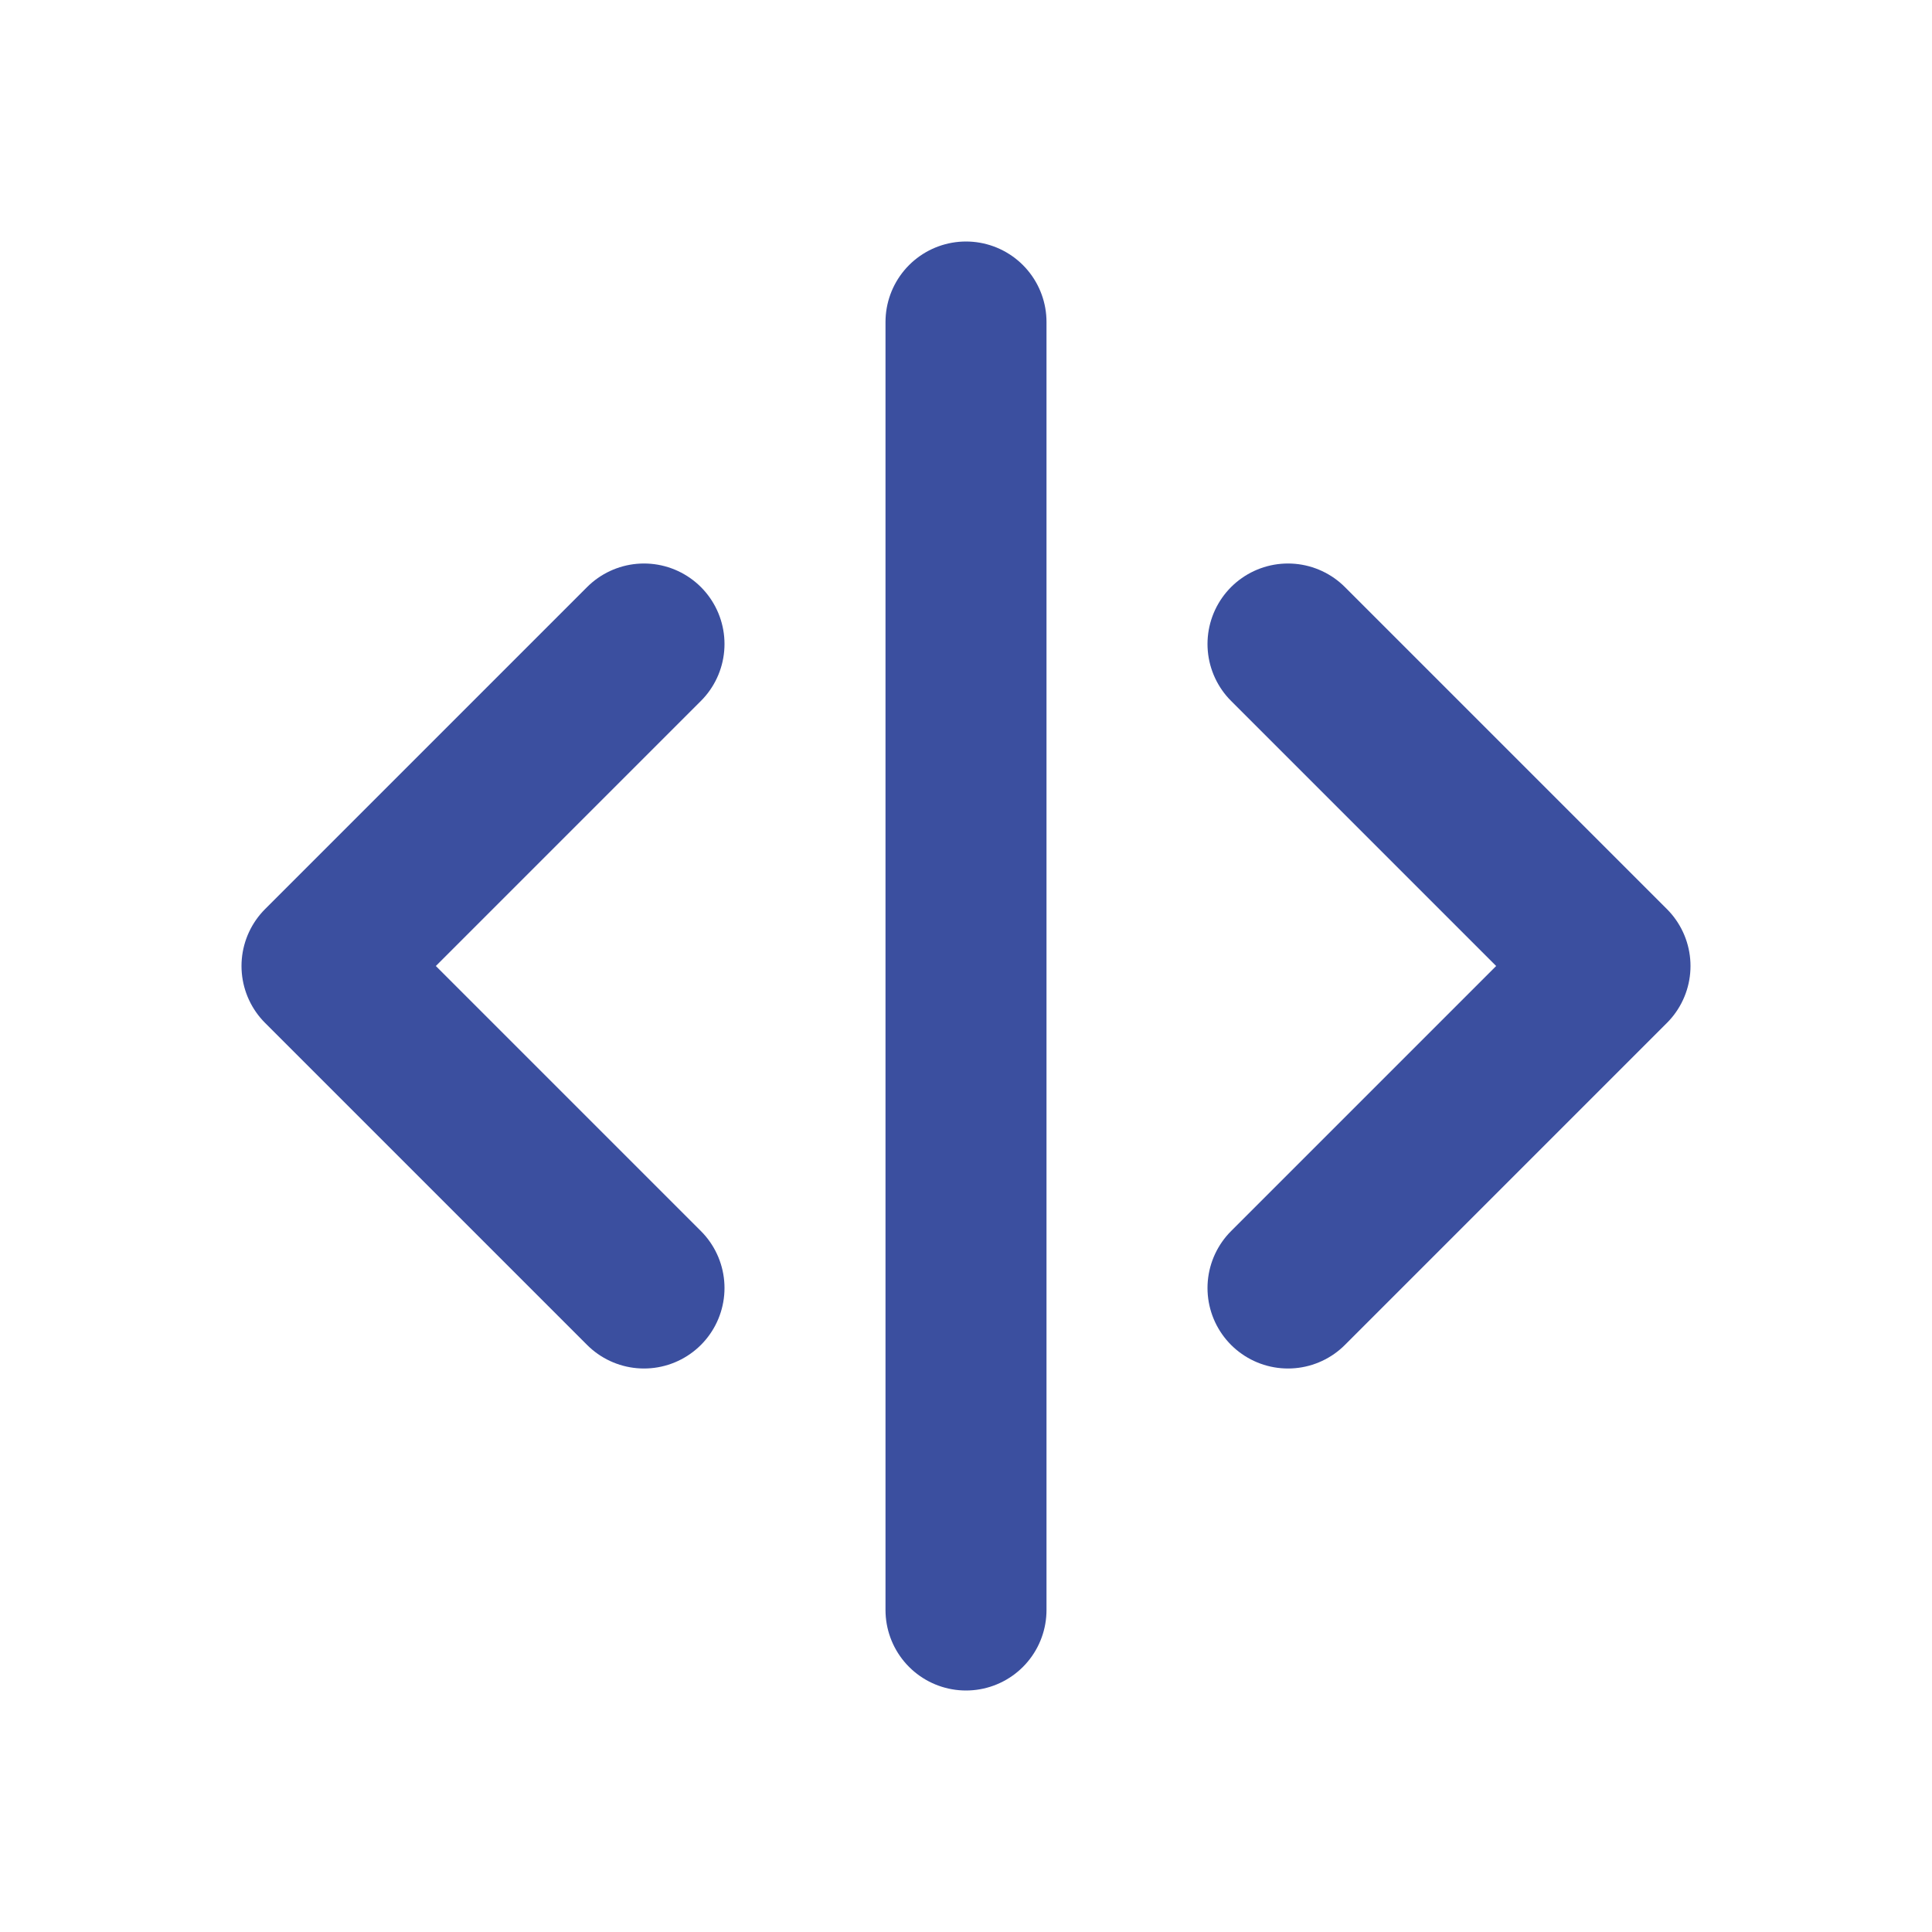 <svg width="24" height="24" viewBox="0 0 24 24" fill="none" xmlns="http://www.w3.org/2000/svg">
<path d="M12 4V20" stroke="#3B4F9F" stroke-width="2" stroke-linecap="round" stroke-linejoin="round"/>
<path d="M8 8L4 12L8 16" stroke="#3B4F9F" stroke-width="2" stroke-linecap="round" stroke-linejoin="round"/>
<path d="M16 16L20 12L16 8" stroke="#3B4F9F" stroke-width="2" stroke-linecap="round" stroke-linejoin="round"/>
</svg>
